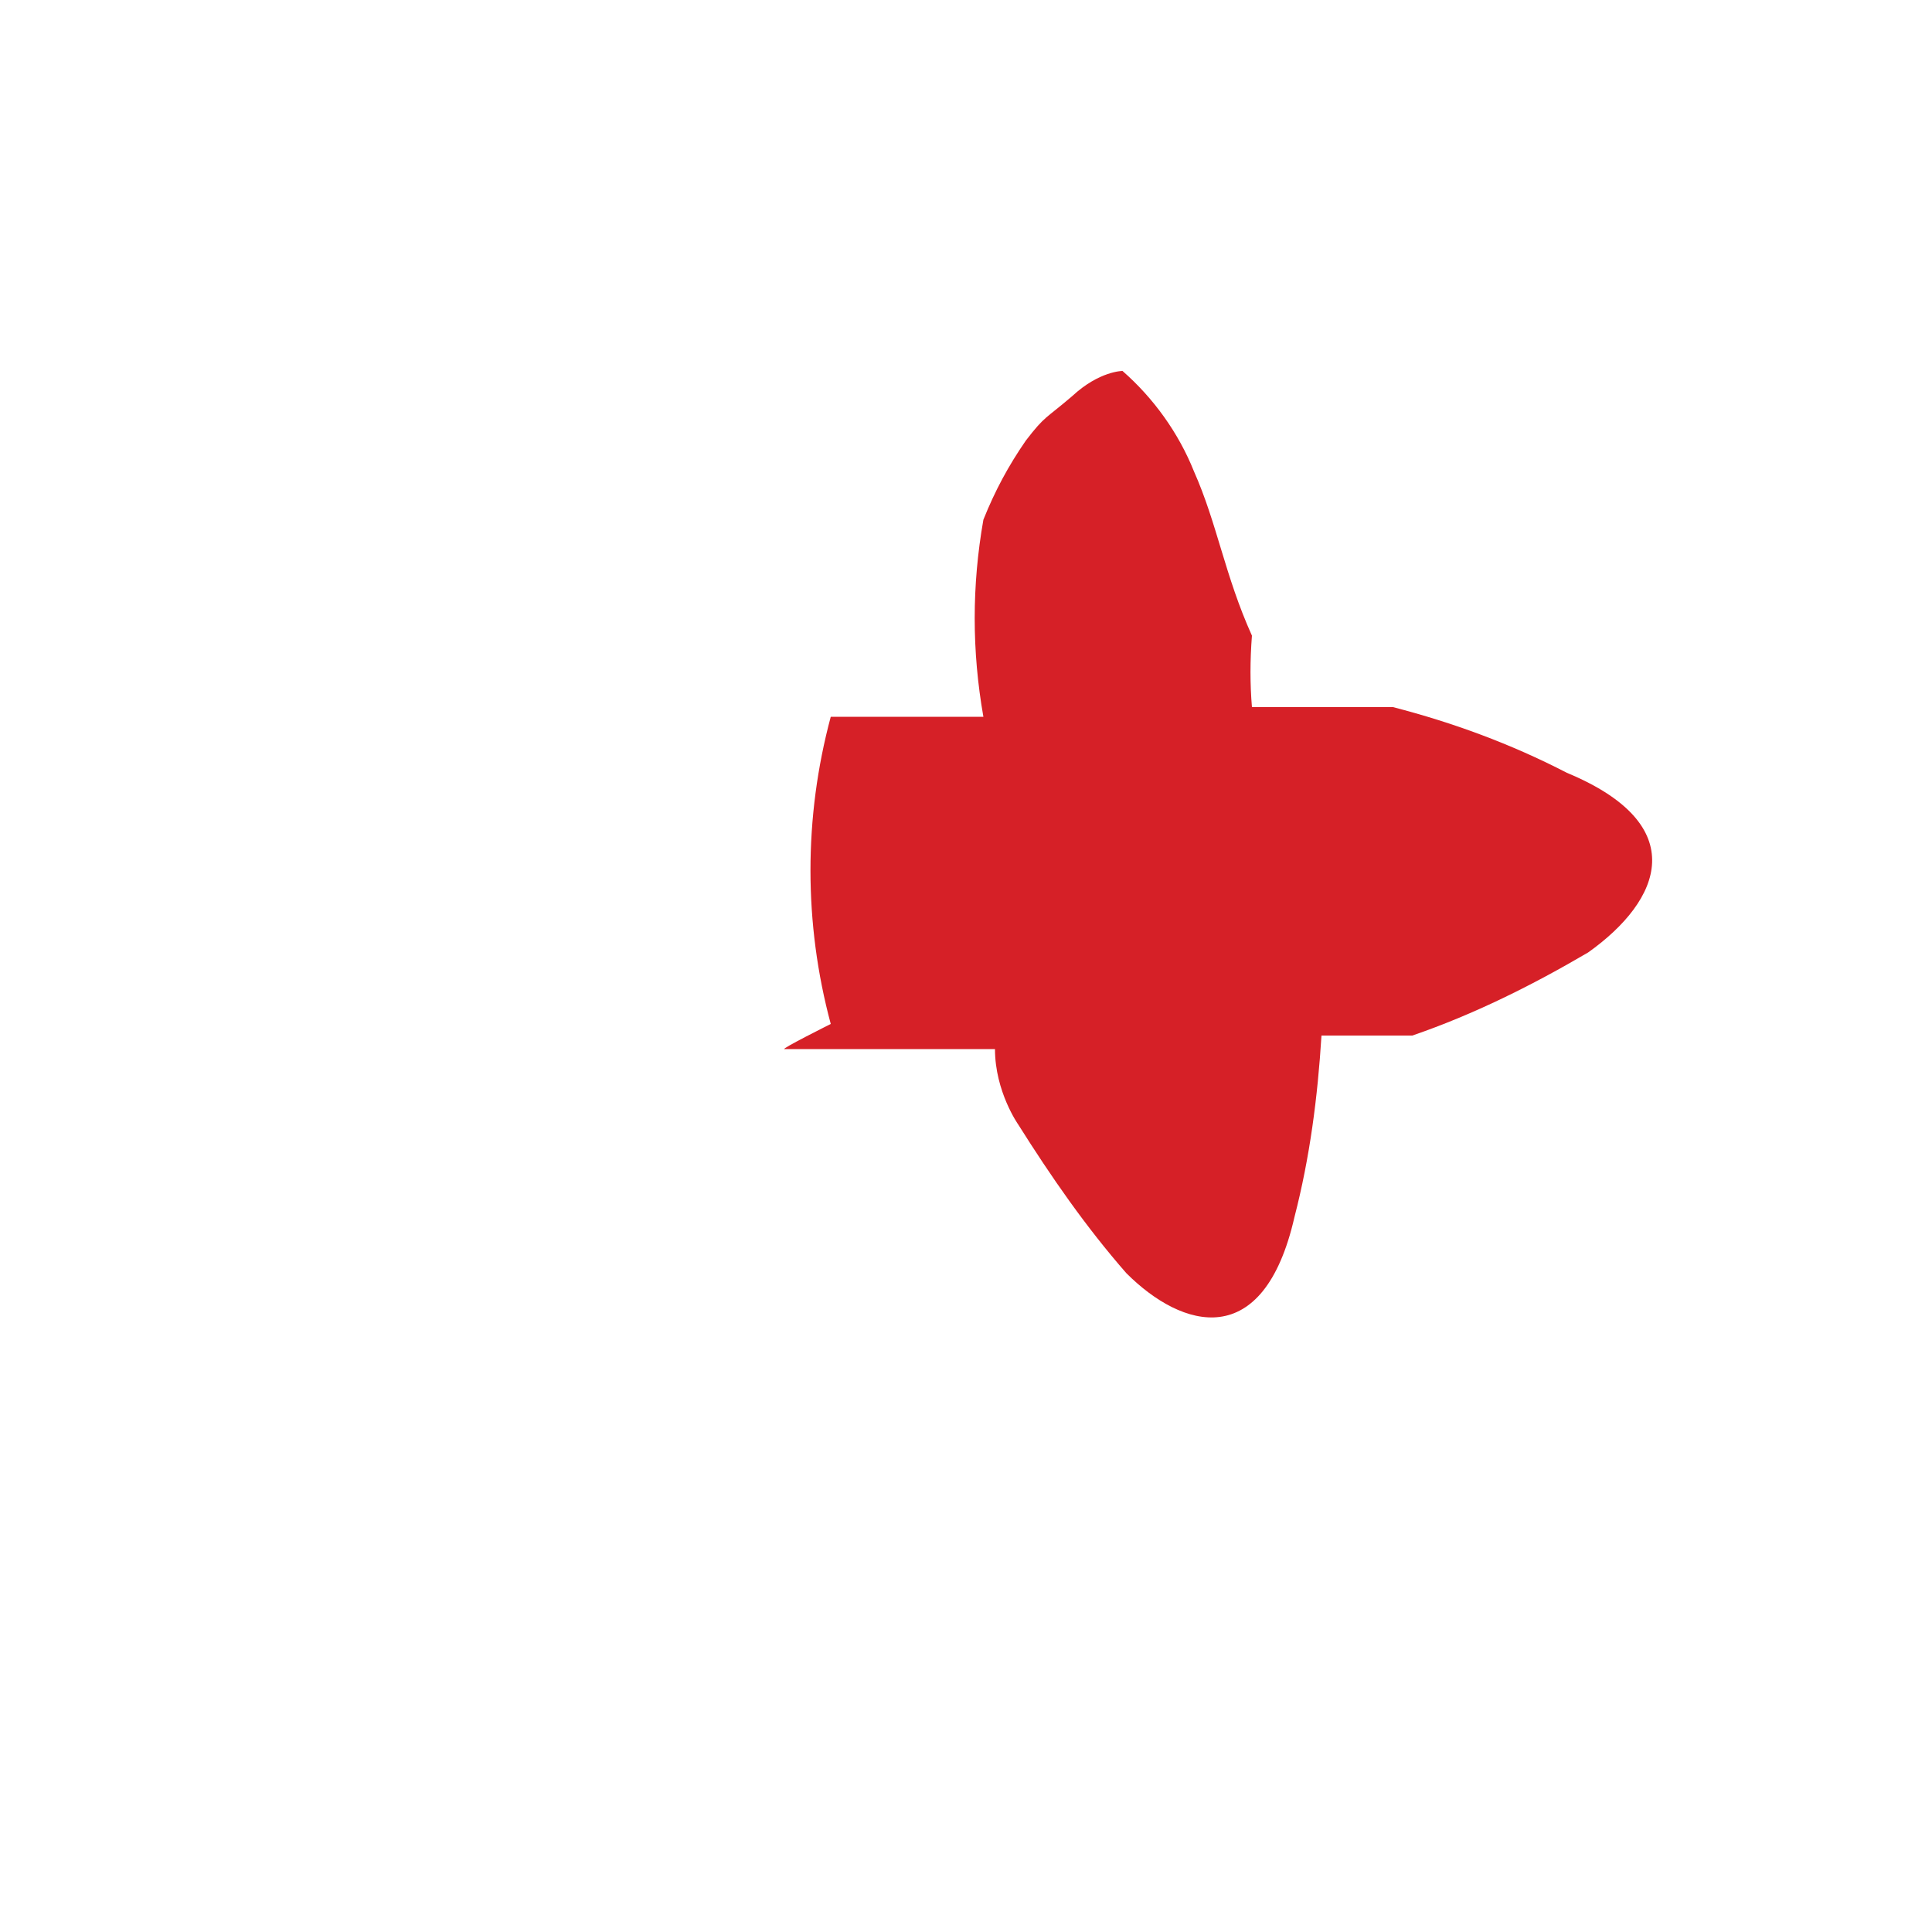 <svg width="1" height="1" viewBox="0 0 1 1" fill="none" xmlns="http://www.w3.org/2000/svg">
<path d="M0.406 0.543H0.515C0.515 0.565 0.527 0.582 0.527 0.582C0.544 0.609 0.562 0.635 0.583 0.659C0.612 0.688 0.654 0.7 0.67 0.63C0.678 0.599 0.682 0.568 0.684 0.536H0.731C0.763 0.525 0.793 0.51 0.822 0.493C0.86 0.466 0.876 0.427 0.811 0.4C0.782 0.385 0.752 0.374 0.721 0.366H0.648C0.647 0.354 0.647 0.342 0.648 0.329C0.634 0.298 0.63 0.271 0.618 0.244C0.61 0.224 0.597 0.206 0.581 0.192C0.581 0.192 0.569 0.192 0.555 0.205C0.541 0.217 0.541 0.215 0.531 0.228C0.522 0.241 0.515 0.254 0.509 0.269C0.503 0.303 0.503 0.337 0.509 0.371H0.43C0.416 0.423 0.416 0.478 0.43 0.53C0.43 0.53 0.404 0.543 0.406 0.543Z" fill="#D62027"/>
</svg>
